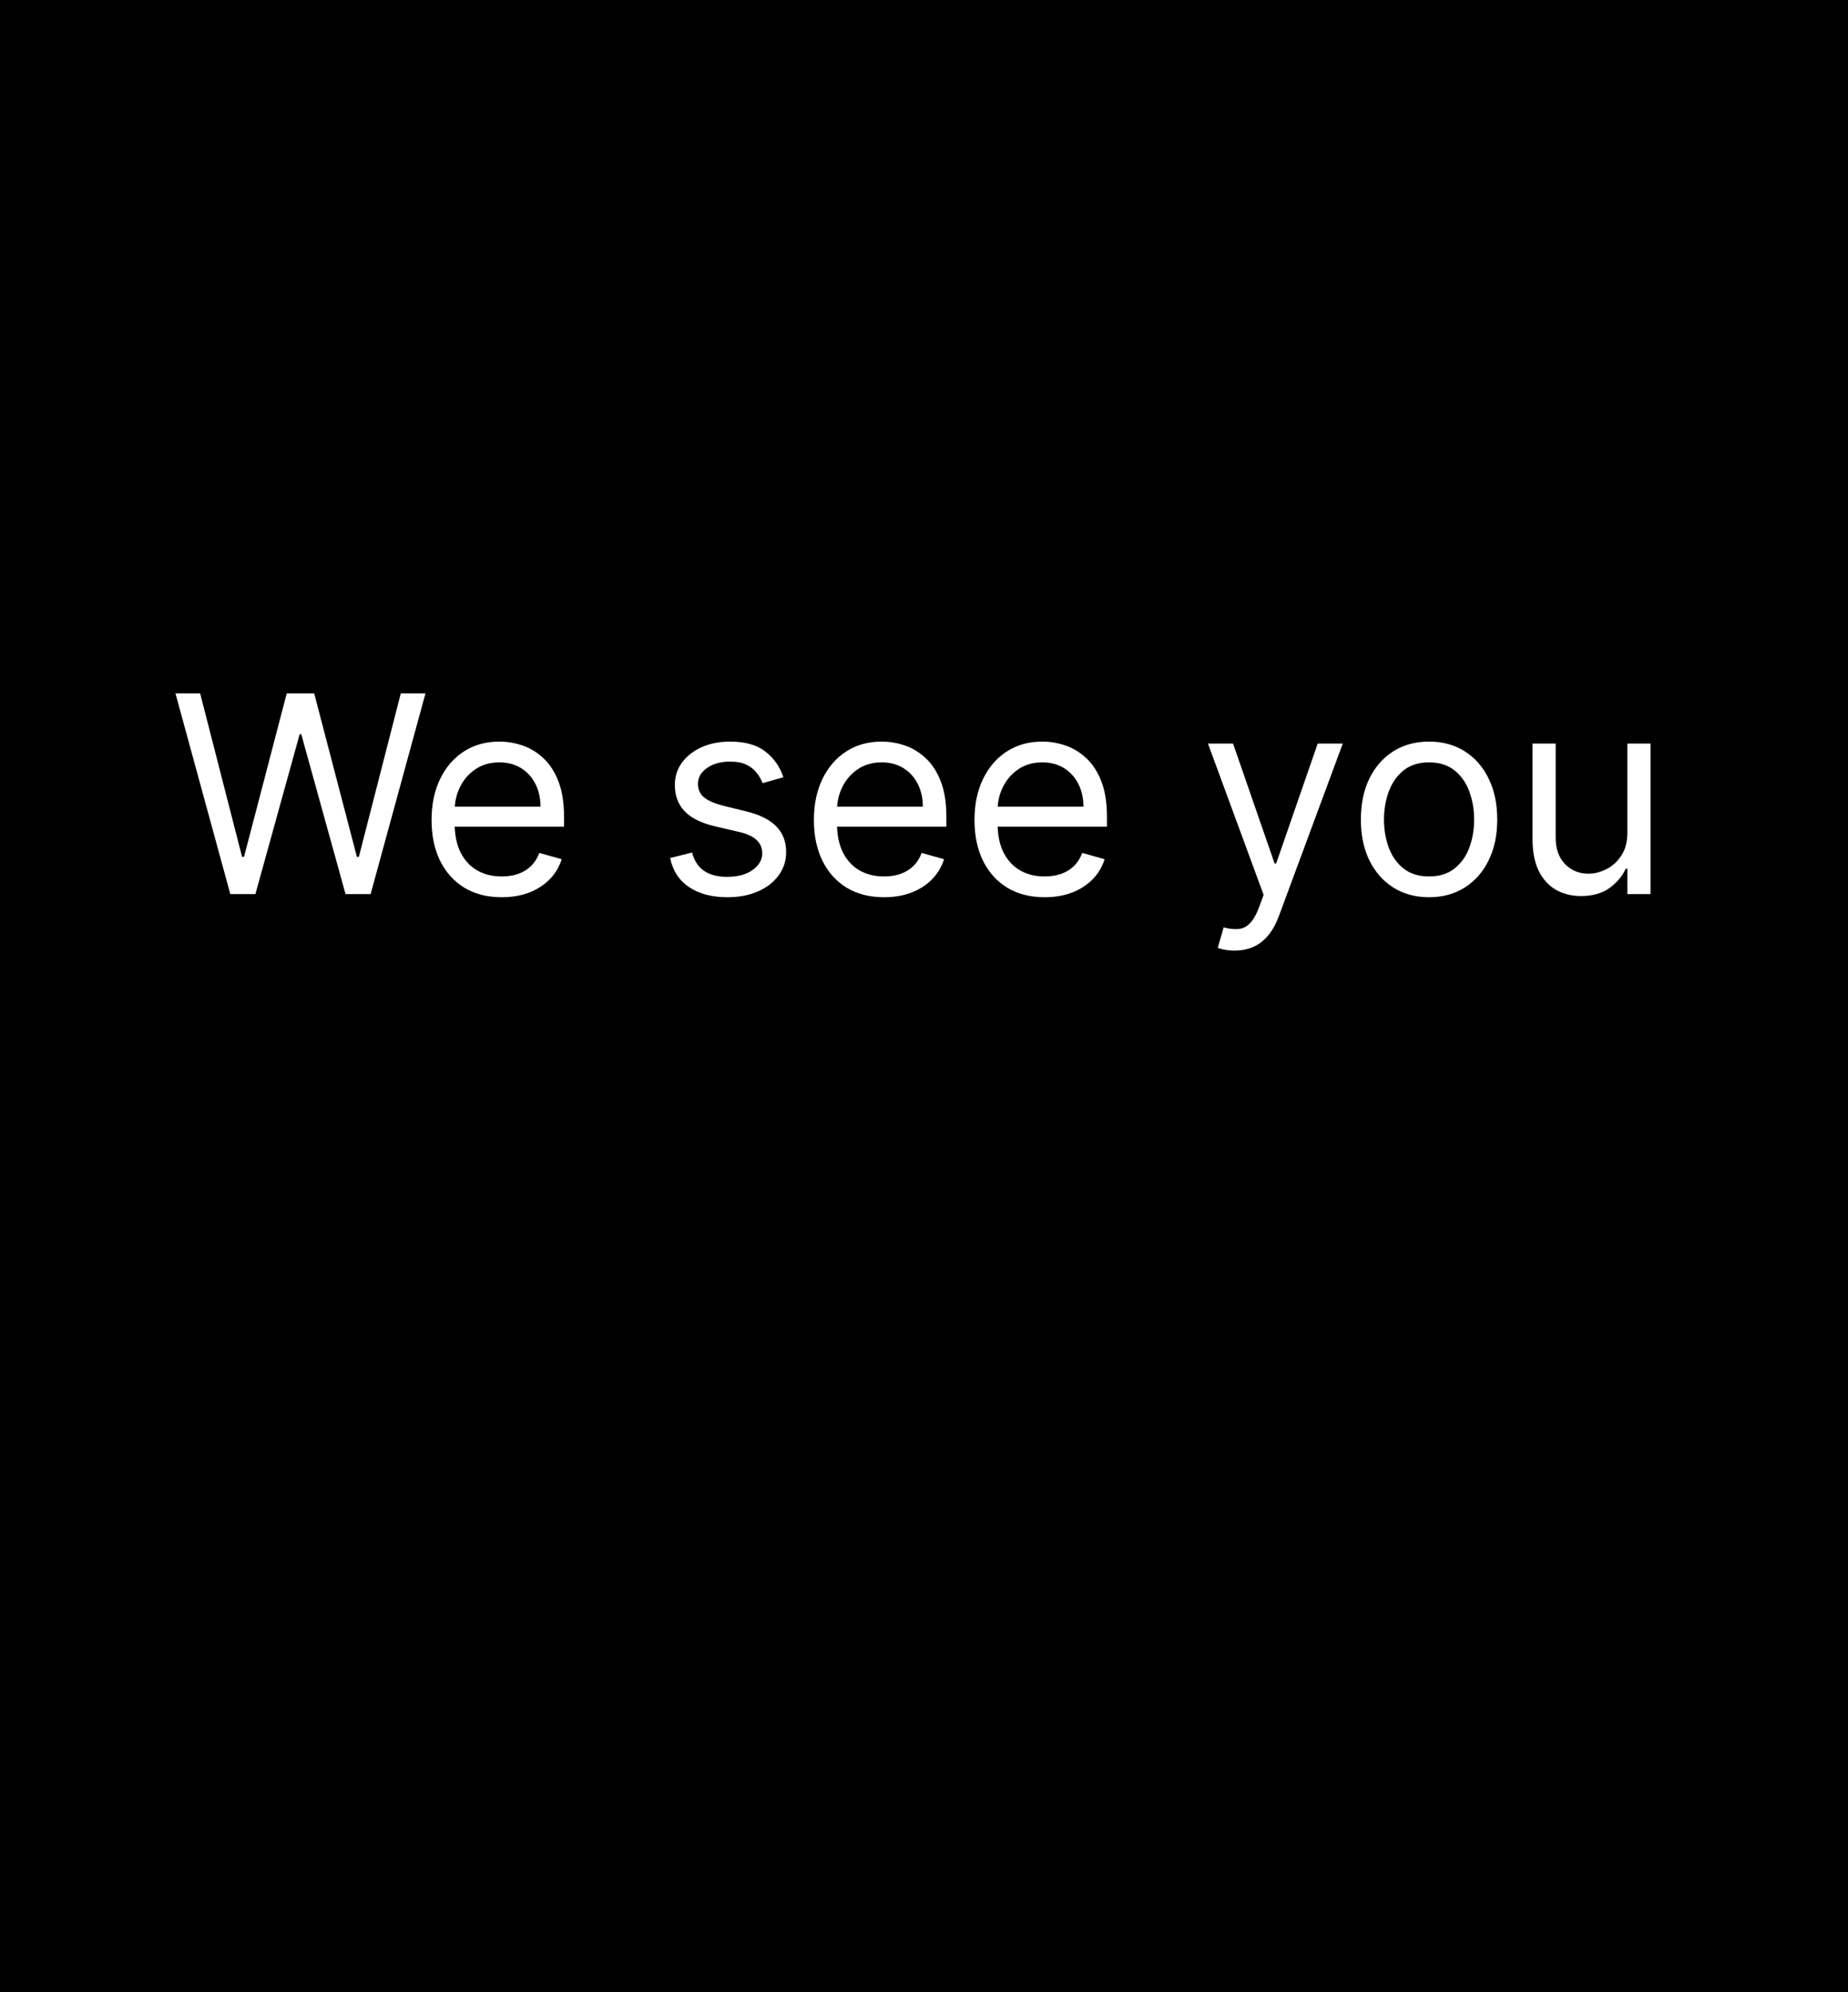 <svg width="643" height="693" viewBox="0 0 643 693" fill="none" xmlns="http://www.w3.org/2000/svg">
<rect width="643" height="693" fill="black"/>
<path d="M80.136 311L61.045 241.182H69.636L84.227 298.045H84.909L99.773 241.182H109.318L124.182 298.045H124.864L139.455 241.182H148.045L128.955 311H120.227L104.818 255.364H104.273L88.864 311H80.136ZM174.568 312.091C169.523 312.091 165.17 310.977 161.511 308.75C157.875 306.5 155.068 303.364 153.091 299.341C151.136 295.295 150.159 290.591 150.159 285.227C150.159 279.864 151.136 275.136 153.091 271.045C155.068 266.932 157.818 263.727 161.341 261.432C164.886 259.114 169.023 257.955 173.75 257.955C176.477 257.955 179.17 258.409 181.83 259.318C184.489 260.227 186.909 261.705 189.091 263.75C191.273 265.773 193.011 268.455 194.307 271.795C195.602 275.136 196.25 279.25 196.25 284.136V287.545H155.886V280.591H188.068C188.068 277.636 187.477 275 186.295 272.682C185.136 270.364 183.477 268.534 181.318 267.193C179.182 265.852 176.659 265.182 173.75 265.182C170.545 265.182 167.773 265.977 165.432 267.568C163.114 269.136 161.33 271.182 160.08 273.705C158.83 276.227 158.205 278.932 158.205 281.818V286.455C158.205 290.409 158.886 293.761 160.25 296.511C161.636 299.239 163.557 301.318 166.011 302.75C168.466 304.159 171.318 304.864 174.568 304.864C176.682 304.864 178.591 304.568 180.295 303.977C182.023 303.364 183.511 302.455 184.761 301.25C186.011 300.023 186.977 298.5 187.659 296.682L195.432 298.864C194.614 301.5 193.239 303.818 191.307 305.818C189.375 307.795 186.989 309.341 184.148 310.455C181.307 311.545 178.114 312.091 174.568 312.091ZM272.58 270.364L265.352 272.409C264.898 271.205 264.227 270.034 263.341 268.898C262.477 267.739 261.295 266.784 259.795 266.034C258.295 265.284 256.375 264.909 254.034 264.909C250.83 264.909 248.159 265.648 246.023 267.125C243.909 268.58 242.852 270.432 242.852 272.682C242.852 274.682 243.58 276.261 245.034 277.42C246.489 278.58 248.761 279.545 251.852 280.318L259.625 282.227C264.307 283.364 267.795 285.102 270.091 287.443C272.386 289.761 273.534 292.75 273.534 296.409C273.534 299.409 272.67 302.091 270.943 304.455C269.239 306.818 266.852 308.682 263.784 310.045C260.716 311.409 257.148 312.091 253.08 312.091C247.739 312.091 243.318 310.932 239.818 308.614C236.318 306.295 234.102 302.909 233.17 298.455L240.807 296.545C241.534 299.364 242.909 301.477 244.932 302.886C246.977 304.295 249.648 305 252.943 305C256.693 305 259.67 304.205 261.875 302.614C264.102 301 265.216 299.068 265.216 296.818C265.216 295 264.58 293.477 263.307 292.25C262.034 291 260.08 290.068 257.443 289.455L248.716 287.409C243.92 286.273 240.398 284.511 238.148 282.125C235.92 279.716 234.807 276.705 234.807 273.091C234.807 270.136 235.636 267.523 237.295 265.25C238.977 262.977 241.261 261.193 244.148 259.898C247.057 258.602 250.352 257.955 254.034 257.955C259.216 257.955 263.284 259.091 266.239 261.364C269.216 263.636 271.33 266.636 272.58 270.364ZM307.599 312.091C302.554 312.091 298.202 310.977 294.543 308.75C290.906 306.5 288.099 303.364 286.122 299.341C284.168 295.295 283.19 290.591 283.19 285.227C283.19 279.864 284.168 275.136 286.122 271.045C288.099 266.932 290.849 263.727 294.372 261.432C297.918 259.114 302.054 257.955 306.781 257.955C309.509 257.955 312.202 258.409 314.861 259.318C317.52 260.227 319.94 261.705 322.122 263.75C324.304 265.773 326.043 268.455 327.338 271.795C328.634 275.136 329.281 279.25 329.281 284.136V287.545H288.918V280.591H321.099C321.099 277.636 320.509 275 319.327 272.682C318.168 270.364 316.509 268.534 314.349 267.193C312.213 265.852 309.69 265.182 306.781 265.182C303.577 265.182 300.804 265.977 298.463 267.568C296.145 269.136 294.361 271.182 293.111 273.705C291.861 276.227 291.236 278.932 291.236 281.818V286.455C291.236 290.409 291.918 293.761 293.281 296.511C294.668 299.239 296.588 301.318 299.043 302.75C301.497 304.159 304.349 304.864 307.599 304.864C309.713 304.864 311.622 304.568 313.327 303.977C315.054 303.364 316.543 302.455 317.793 301.25C319.043 300.023 320.009 298.5 320.69 296.682L328.463 298.864C327.645 301.5 326.27 303.818 324.338 305.818C322.406 307.795 320.02 309.341 317.179 310.455C314.338 311.545 311.145 312.091 307.599 312.091ZM363.474 312.091C358.429 312.091 354.077 310.977 350.418 308.75C346.781 306.5 343.974 303.364 341.997 299.341C340.043 295.295 339.065 290.591 339.065 285.227C339.065 279.864 340.043 275.136 341.997 271.045C343.974 266.932 346.724 263.727 350.247 261.432C353.793 259.114 357.929 257.955 362.656 257.955C365.384 257.955 368.077 258.409 370.736 259.318C373.395 260.227 375.815 261.705 377.997 263.75C380.179 265.773 381.918 268.455 383.213 271.795C384.509 275.136 385.156 279.25 385.156 284.136V287.545H344.793V280.591H376.974C376.974 277.636 376.384 275 375.202 272.682C374.043 270.364 372.384 268.534 370.224 267.193C368.088 265.852 365.565 265.182 362.656 265.182C359.452 265.182 356.679 265.977 354.338 267.568C352.02 269.136 350.236 271.182 348.986 273.705C347.736 276.227 347.111 278.932 347.111 281.818V286.455C347.111 290.409 347.793 293.761 349.156 296.511C350.543 299.239 352.463 301.318 354.918 302.75C357.372 304.159 360.224 304.864 363.474 304.864C365.588 304.864 367.497 304.568 369.202 303.977C370.929 303.364 372.418 302.455 373.668 301.25C374.918 300.023 375.884 298.5 376.565 296.682L384.338 298.864C383.52 301.5 382.145 303.818 380.213 305.818C378.281 307.795 375.895 309.341 373.054 310.455C370.213 311.545 367.02 312.091 363.474 312.091ZM429.577 330.636C428.213 330.636 426.997 330.523 425.929 330.295C424.861 330.091 424.122 329.886 423.713 329.682L425.759 322.591C427.713 323.091 429.44 323.273 430.94 323.136C432.44 323 433.77 322.33 434.929 321.125C436.111 319.943 437.19 318.023 438.168 315.364L439.668 311.273L420.304 258.636H429.031L443.486 300.364H444.031L458.486 258.636H467.213L444.986 318.636C443.986 321.341 442.747 323.58 441.27 325.352C439.793 327.148 438.077 328.477 436.122 329.341C434.19 330.205 432.009 330.636 429.577 330.636ZM497.23 312.091C492.503 312.091 488.355 310.966 484.787 308.716C481.241 306.466 478.469 303.318 476.469 299.273C474.491 295.227 473.503 290.5 473.503 285.091C473.503 279.636 474.491 274.875 476.469 270.807C478.469 266.739 481.241 263.58 484.787 261.33C488.355 259.08 492.503 257.955 497.23 257.955C501.957 257.955 506.094 259.08 509.639 261.33C513.207 263.58 515.98 266.739 517.957 270.807C519.957 274.875 520.957 279.636 520.957 285.091C520.957 290.5 519.957 295.227 517.957 299.273C515.98 303.318 513.207 306.466 509.639 308.716C506.094 310.966 501.957 312.091 497.23 312.091ZM497.23 304.864C500.821 304.864 503.776 303.943 506.094 302.102C508.412 300.261 510.128 297.841 511.241 294.841C512.355 291.841 512.912 288.591 512.912 285.091C512.912 281.591 512.355 278.33 511.241 275.307C510.128 272.284 508.412 269.841 506.094 267.977C503.776 266.114 500.821 265.182 497.23 265.182C493.639 265.182 490.685 266.114 488.366 267.977C486.048 269.841 484.332 272.284 483.219 275.307C482.105 278.33 481.548 281.591 481.548 285.091C481.548 288.591 482.105 291.841 483.219 294.841C484.332 297.841 486.048 300.261 488.366 302.102C490.685 303.943 493.639 304.864 497.23 304.864ZM566.239 289.591V258.636H574.284V311H566.239V302.136H565.693C564.466 304.795 562.557 307.057 559.966 308.92C557.375 310.761 554.102 311.682 550.148 311.682C546.875 311.682 543.966 310.966 541.42 309.534C538.875 308.08 536.875 305.898 535.42 302.989C533.966 300.057 533.239 296.364 533.239 291.909V258.636H541.284V291.364C541.284 295.182 542.352 298.227 544.489 300.5C546.648 302.773 549.398 303.909 552.739 303.909C554.739 303.909 556.773 303.398 558.841 302.375C560.932 301.352 562.682 299.784 564.091 297.67C565.523 295.557 566.239 292.864 566.239 289.591Z" fill="white"/>
</svg>
